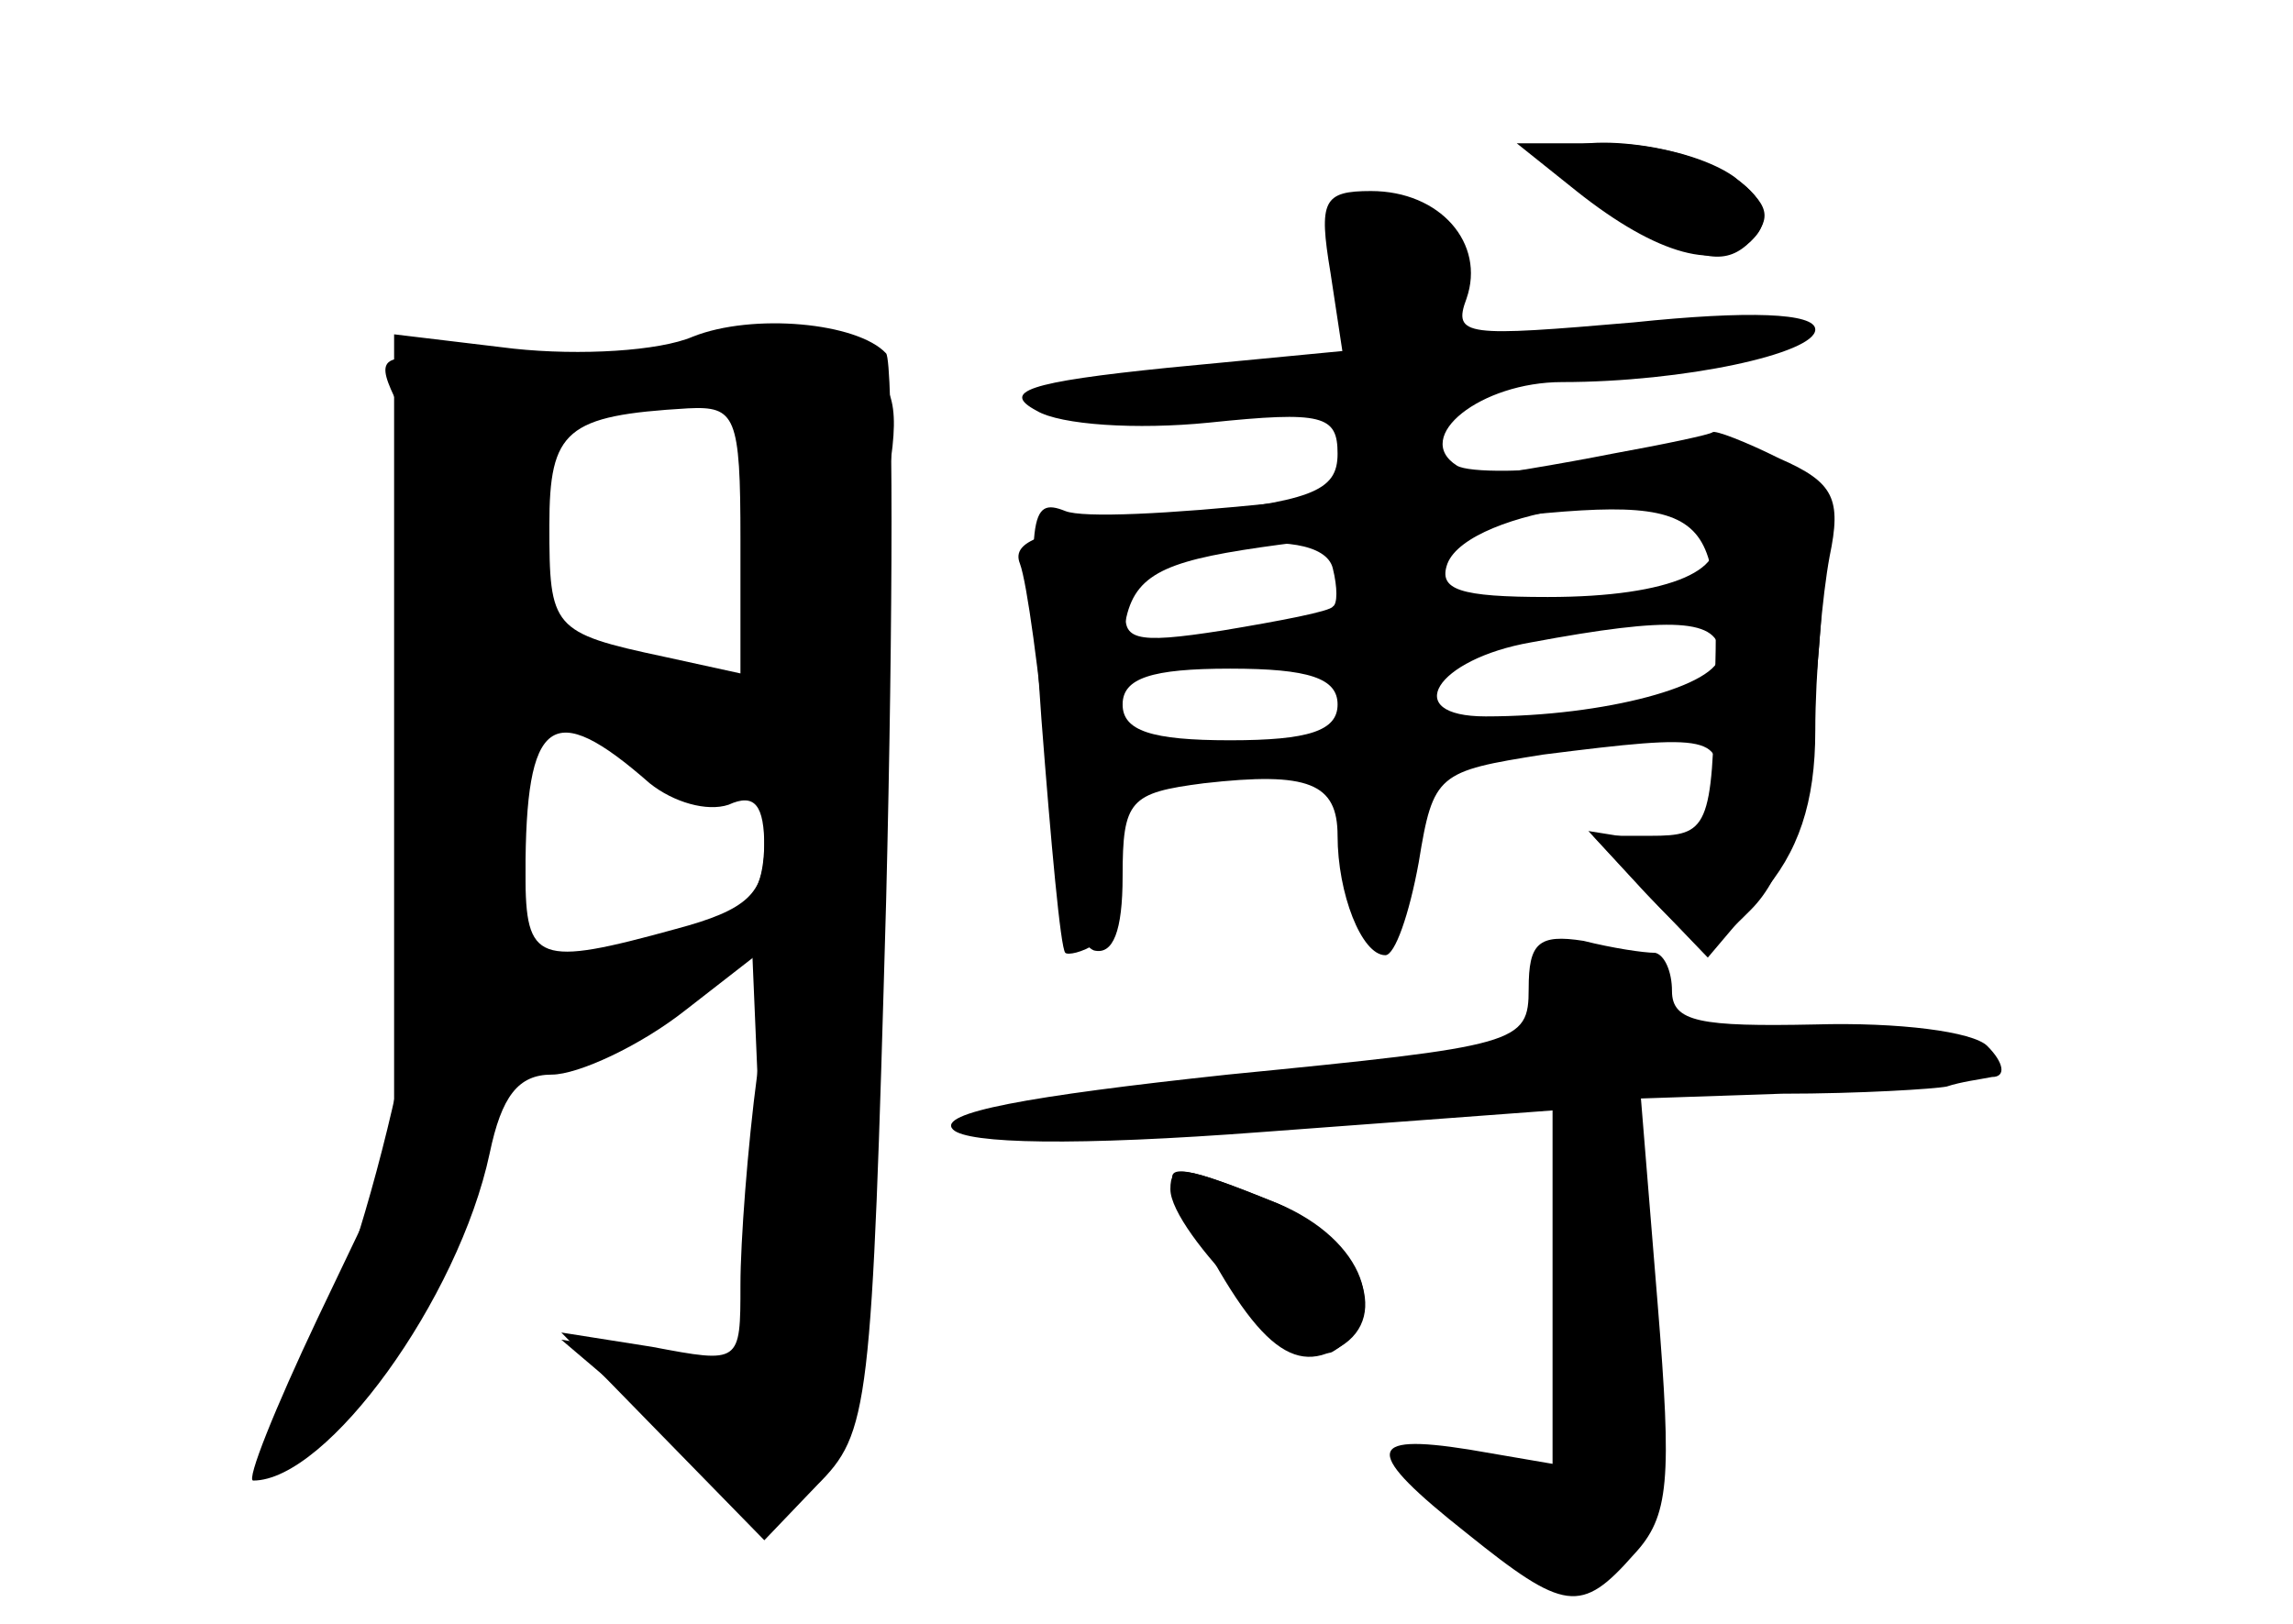 <?xml version="1.0" standalone="no"?>
<!DOCTYPE svg PUBLIC "-//W3C//DTD SVG 20010904//EN"
 "http://www.w3.org/TR/2001/REC-SVG-20010904/DTD/svg10.dtd">
<svg version="1.0" xmlns="http://www.w3.org/2000/svg"
 width="96pt" height="68pt" viewBox="0 0 96 68"
 preserveAspectRatio="xMidYMid meet">
<g transform="translate(0,68) scale(0.1,-0.1)" fill="#000000" stroke="none">
<g id="part-0" class="char-part">
  <path d="M650 612 c0 -4 16 -16 35 -26 28 -16 38 -17 48 -7 9 10 8 15 -7 27
-21 15 -76 20 -76 6z"/>
  <path d="M557 566 l5 -33 -73 -7 c-59 -6 -70 -10 -55 -18 10 -6 42 -8 72 -5
48 5 54 3 54 -13 0 -16 -11 -20 -69 -26 -53 -5 -68 -10 -64 -20 3 -8 8 -46 12
-86 3 -43 11 -73 19 -76 8 -2 12 8 12 31 0 32 3 35 34 39 44 5 56 0 56 -22 0
-24 10 -50 20 -50 4 0 10 17 14 39 6 37 8 38 52 45 71 9 76 8 72 -16 -2 -18
-8 -22 -28 -20 l-25 4 24 -26 c25 -26 25 -26 44 -7 14 14 22 40 27 93 10 98
-1 109 -92 94 -27 -4 -53 -4 -58 -1 -19 12 10 35 44 35 51 0 106 12 106 22 0
7 -28 8 -76 3 -70 -6 -76 -6 -70 10 8 23 -11 45 -40 45 -20 0 -22 -4 -17 -34z
m159 -107 c10 -17 -16 -29 -68 -29 -37 0 -46 3 -42 14 9 23 97 35 110 15z
m-158 -33 c-1 -2 -22 -6 -46 -10 -38 -6 -43 -4 -40 11 4 23 81 36 86 15 2 -8
2 -15 0 -16z m162 -20 c0 -13 -48 -26 -98 -26 -36 0 -21 24 19 31 59 11 79 10
79 -5z m-160 -21 c0 -11 -12 -15 -45 -15 -33 0 -45 4 -45 15 0 11 12 15 45 15
33 0 45 -4 45 -15z"/>
  <path d="M290 539 c-14 -6 -47 -8 -75 -5 l-50 6 0 -173 0 -172 -32 -67 c-18
-38 -30 -68 -27 -68 31 0 86 76 99 137 5 24 12 33 26 33 11 0 37 12 56 27 l36
28 -6 -55 c-4 -30 -7 -70 -7 -88 0 -33 0 -33 -37 -26 l-38 6 42 -43 43 -44 22
23 c22 22 23 31 29 245 3 122 3 225 0 229 -12 13 -56 17 -81 7z m20 -85 l0
-56 -32 7 c-47 10 -48 12 -48 55 0 40 7 46 58 49 20 1 22 -3 22 -55z m-38
-102 c10 -8 24 -12 33 -9 11 5 15 0 15 -18 0 -19 -7 -26 -37 -34 -58 -16 -63
-14 -63 23 0 66 11 74 52 38z"/>
  <path d="M640 266 c0 -23 -4 -24 -126 -36 -84 -9 -122 -16 -115 -23 6 -6 51
-7 130 -1 l121 9 0 -74 0 -74 -35 6 c-44 7 -44 -1 -1 -35 41 -33 48 -34 70 -9
15 16 16 31 10 105 l-7 86 59 2 c33 0 64 2 69 3 6 2 14 3 19 4 6 0 5 6 -2 13
-6 6 -37 10 -72 9 -48 -1 -60 1 -60 14 0 8 -3 15 -7 16 -5 0 -18 2 -30 5 -19
3 -23 -1 -23 -20z"/>
  <path d="M492 183 c31 -64 48 -80 69 -67 22 13 8 45 -26 60 -39 16 -48 17 -43
7z"/>
</g>
<g id="part-1" class="char-part">
  <path d="M265 529 c-16 -4 -47 -6 -69 -2 -36 6 -39 4 -31 -13 14 -32 18 -188
6 -265 -7 -41 -23 -98 -36 -128 -30 -65 -31 -69 -4 -45 28 26 66 92 74 131 4
21 11 30 20 27 8 -3 31 6 52 20 l38 26 3 -71 c4 -96 1 -103 -46 -96 l-37 6 40
-34 c75 -66 85 -47 85 172 1 92 5 188 10 213 7 37 6 47 -8 58 -18 14 -53 14
-97 1z m53 -83 c2 -56 0 -67 -10 -59 -7 6 -30 14 -50 18 -36 7 -38 9 -38 45 0
39 11 54 45 63 45 11 50 5 53 -67z m-58 -77 c16 -12 36 -19 44 -16 12 5 16 0
16 -24 0 -30 -10 -38 -72 -53 l-28 -6 0 60 c0 33 2 60 5 60 3 0 19 -10 35 -21z"/>
</g>
<g id="part-2" class="char-part">
  <path d="M660 600 c34 -27 60 -34 74 -20 17 17 -20 40 -63 40 l-36 0 25 -20z"/>
</g>
<g id="part-3" class="char-part">
  <path d="M675 490 c-86 -17 -214 -30 -229 -24 -15 6 -16 -2 -10 -87 4 -52 8
-96 10 -98 1 -1 7 0 13 4 6 3 11 39 11 80 0 86 -12 77 131 95 116 14 119 12
117 -66 -1 -61 -3 -64 -27 -64 l-24 0 24 -26 24 -25 22 26 c16 18 23 39 23 69
0 24 3 57 6 73 5 24 2 31 -21 41 -14 7 -27 12 -28 11 -1 -1 -20 -5 -42 -9z"/>
</g>
<g id="part-4" class="char-part">
  <path d="M490 182 c0 -18 57 -75 68 -68 25 15 13 47 -23 62 -40 16 -45 17 -45
6z"/>
</g>
</g>
</svg>